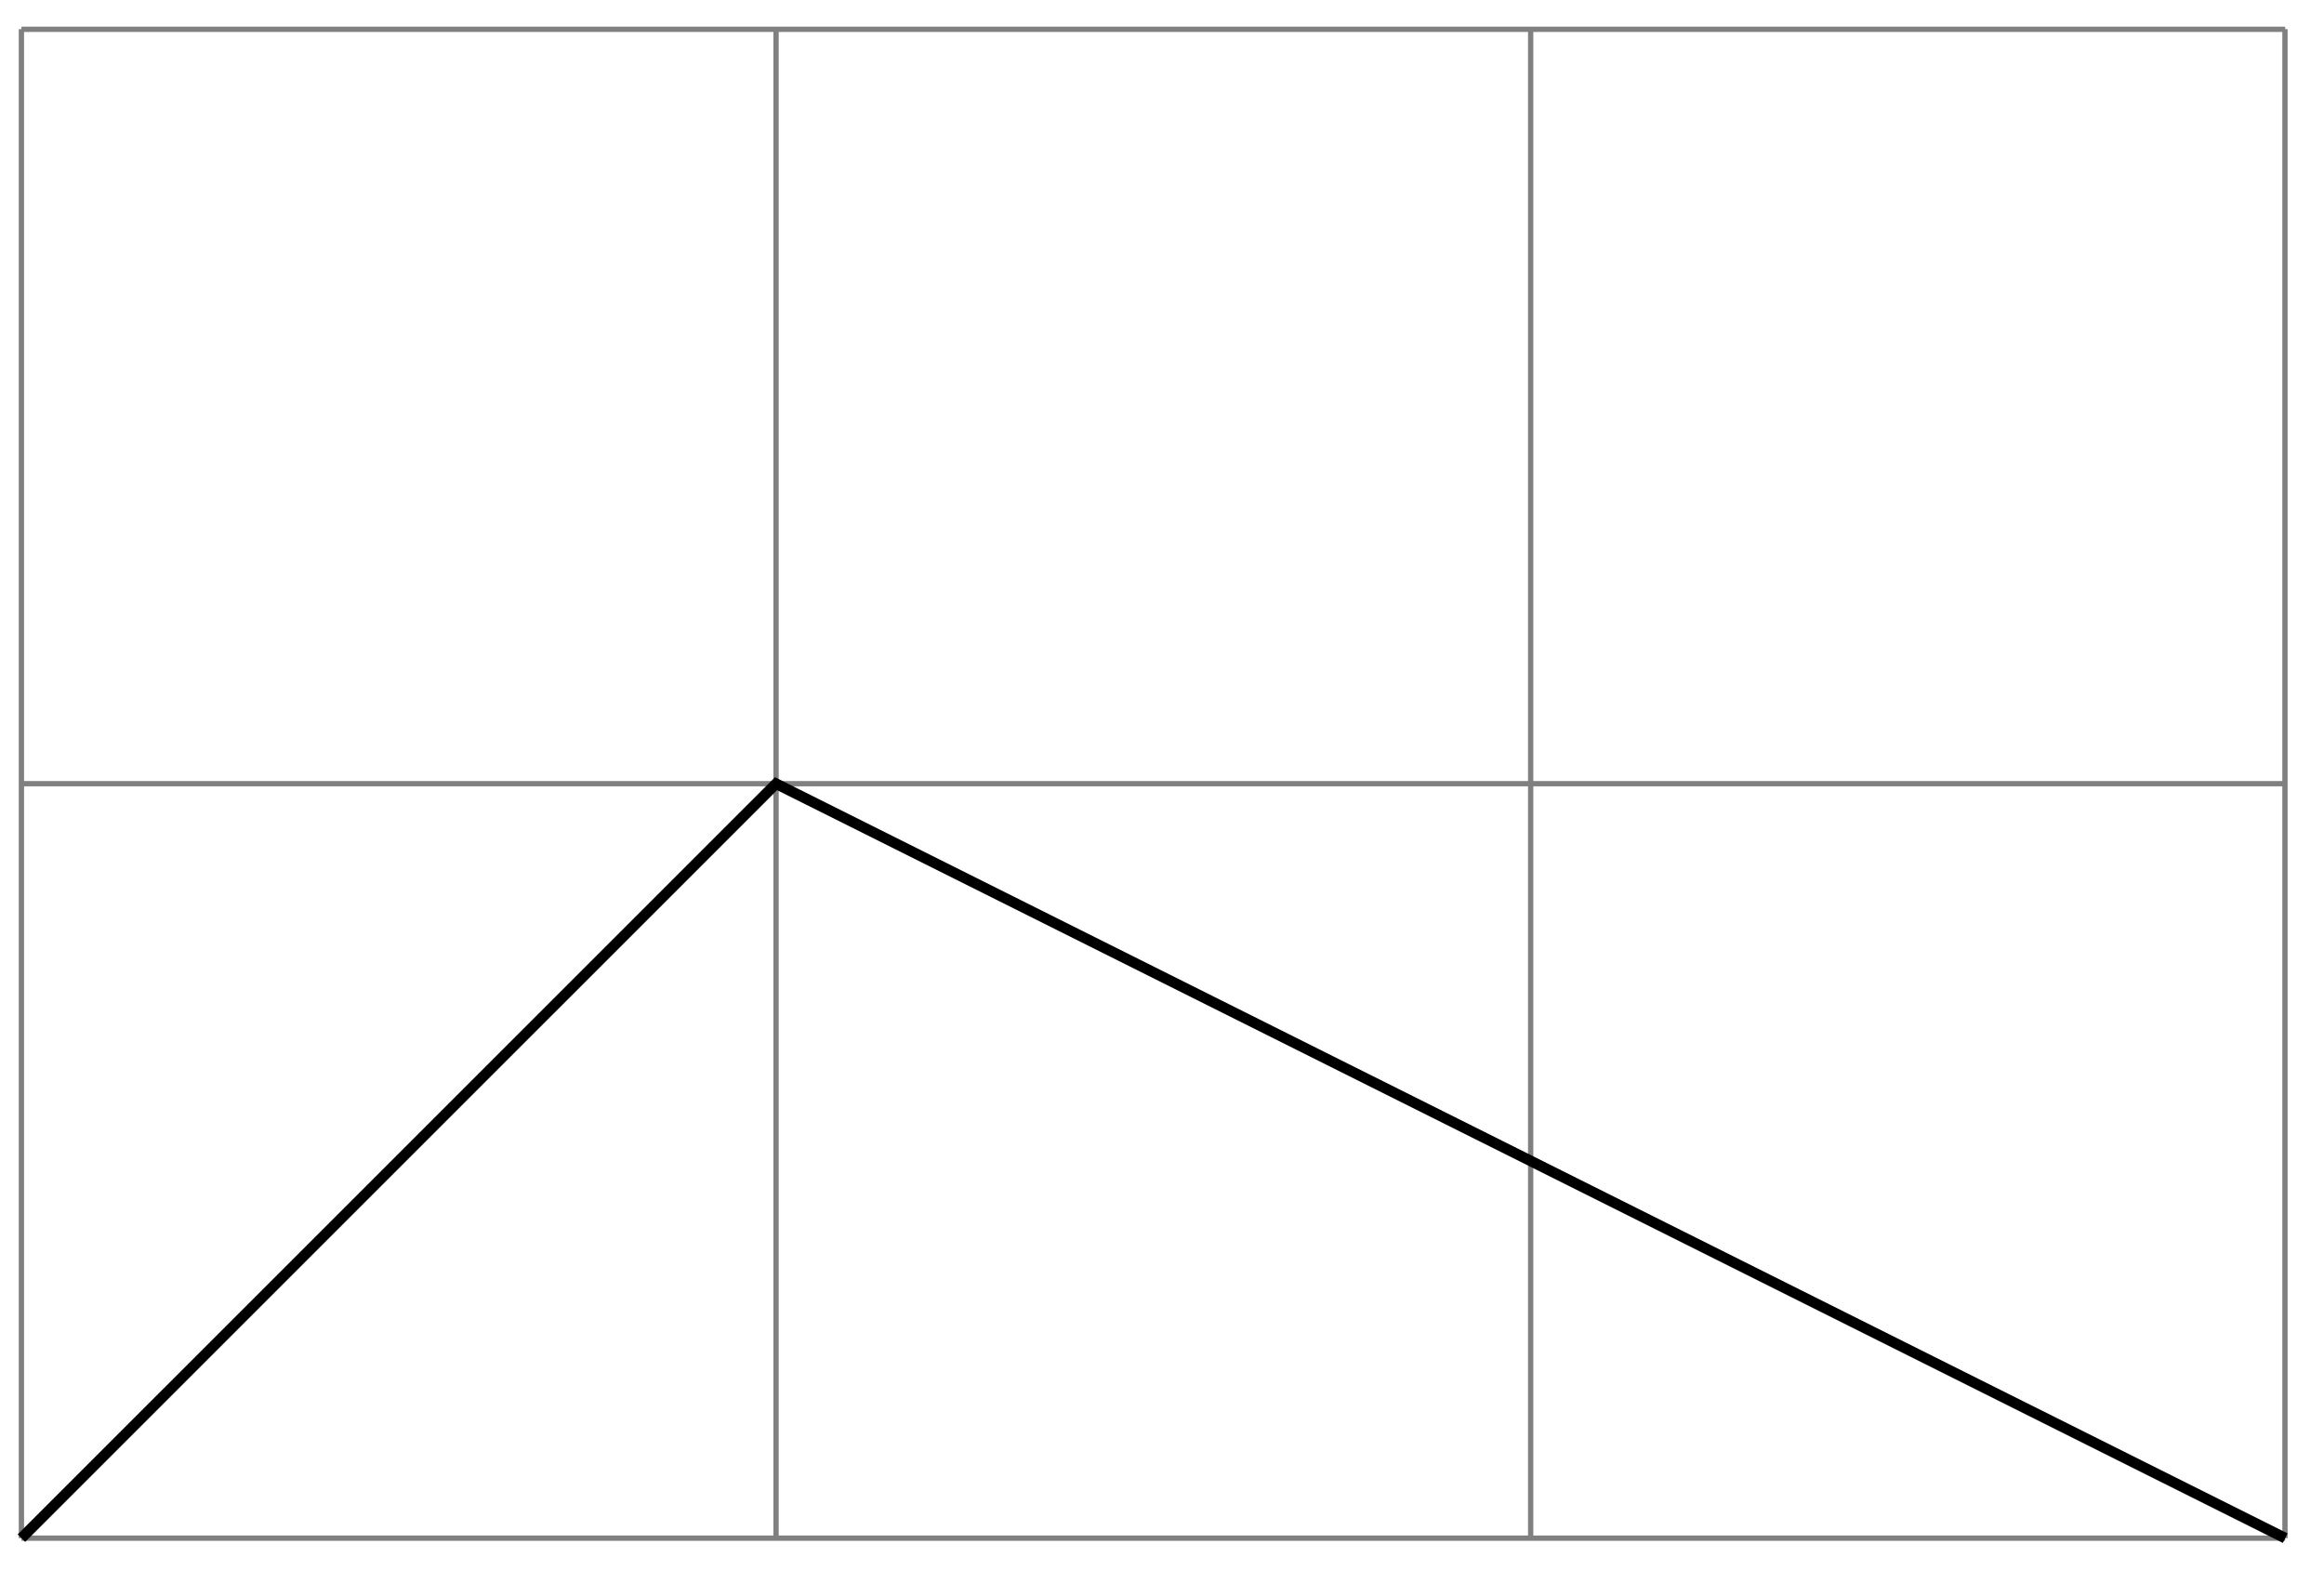 <svg xmlns="http://www.w3.org/2000/svg" width="116.403" height="78.651" viewBox="0 0 87.302 58.988" version="1.2"><defs><clipPath id="a"><path d="M0 23h86.953v35.98H0Zm0 0"/></clipPath></defs><path style="fill:none;stroke-width:.199;stroke-linecap:butt;stroke-linejoin:miter;stroke:gray;stroke-opacity:1;stroke-miterlimit:10" d="M0 .002h85.039M-.001 28.346h85.04m-85.04 28.34h85.04M-.001.001v56.691M28.348.002v56.691M56.695.002v56.691M85.031.002v56.691" transform="matrix(1 0 0 -1 .805 57.787)"/><g clip-path="url(#a)"><path style="fill:none;stroke-width:.399;stroke-linecap:butt;stroke-linejoin:miter;stroke:#000;stroke-opacity:1;stroke-miterlimit:10" d="m0 .002 28.347 28.344L85.04.002" transform="matrix(1 0 0 -1 .805 57.787)"/></g></svg>